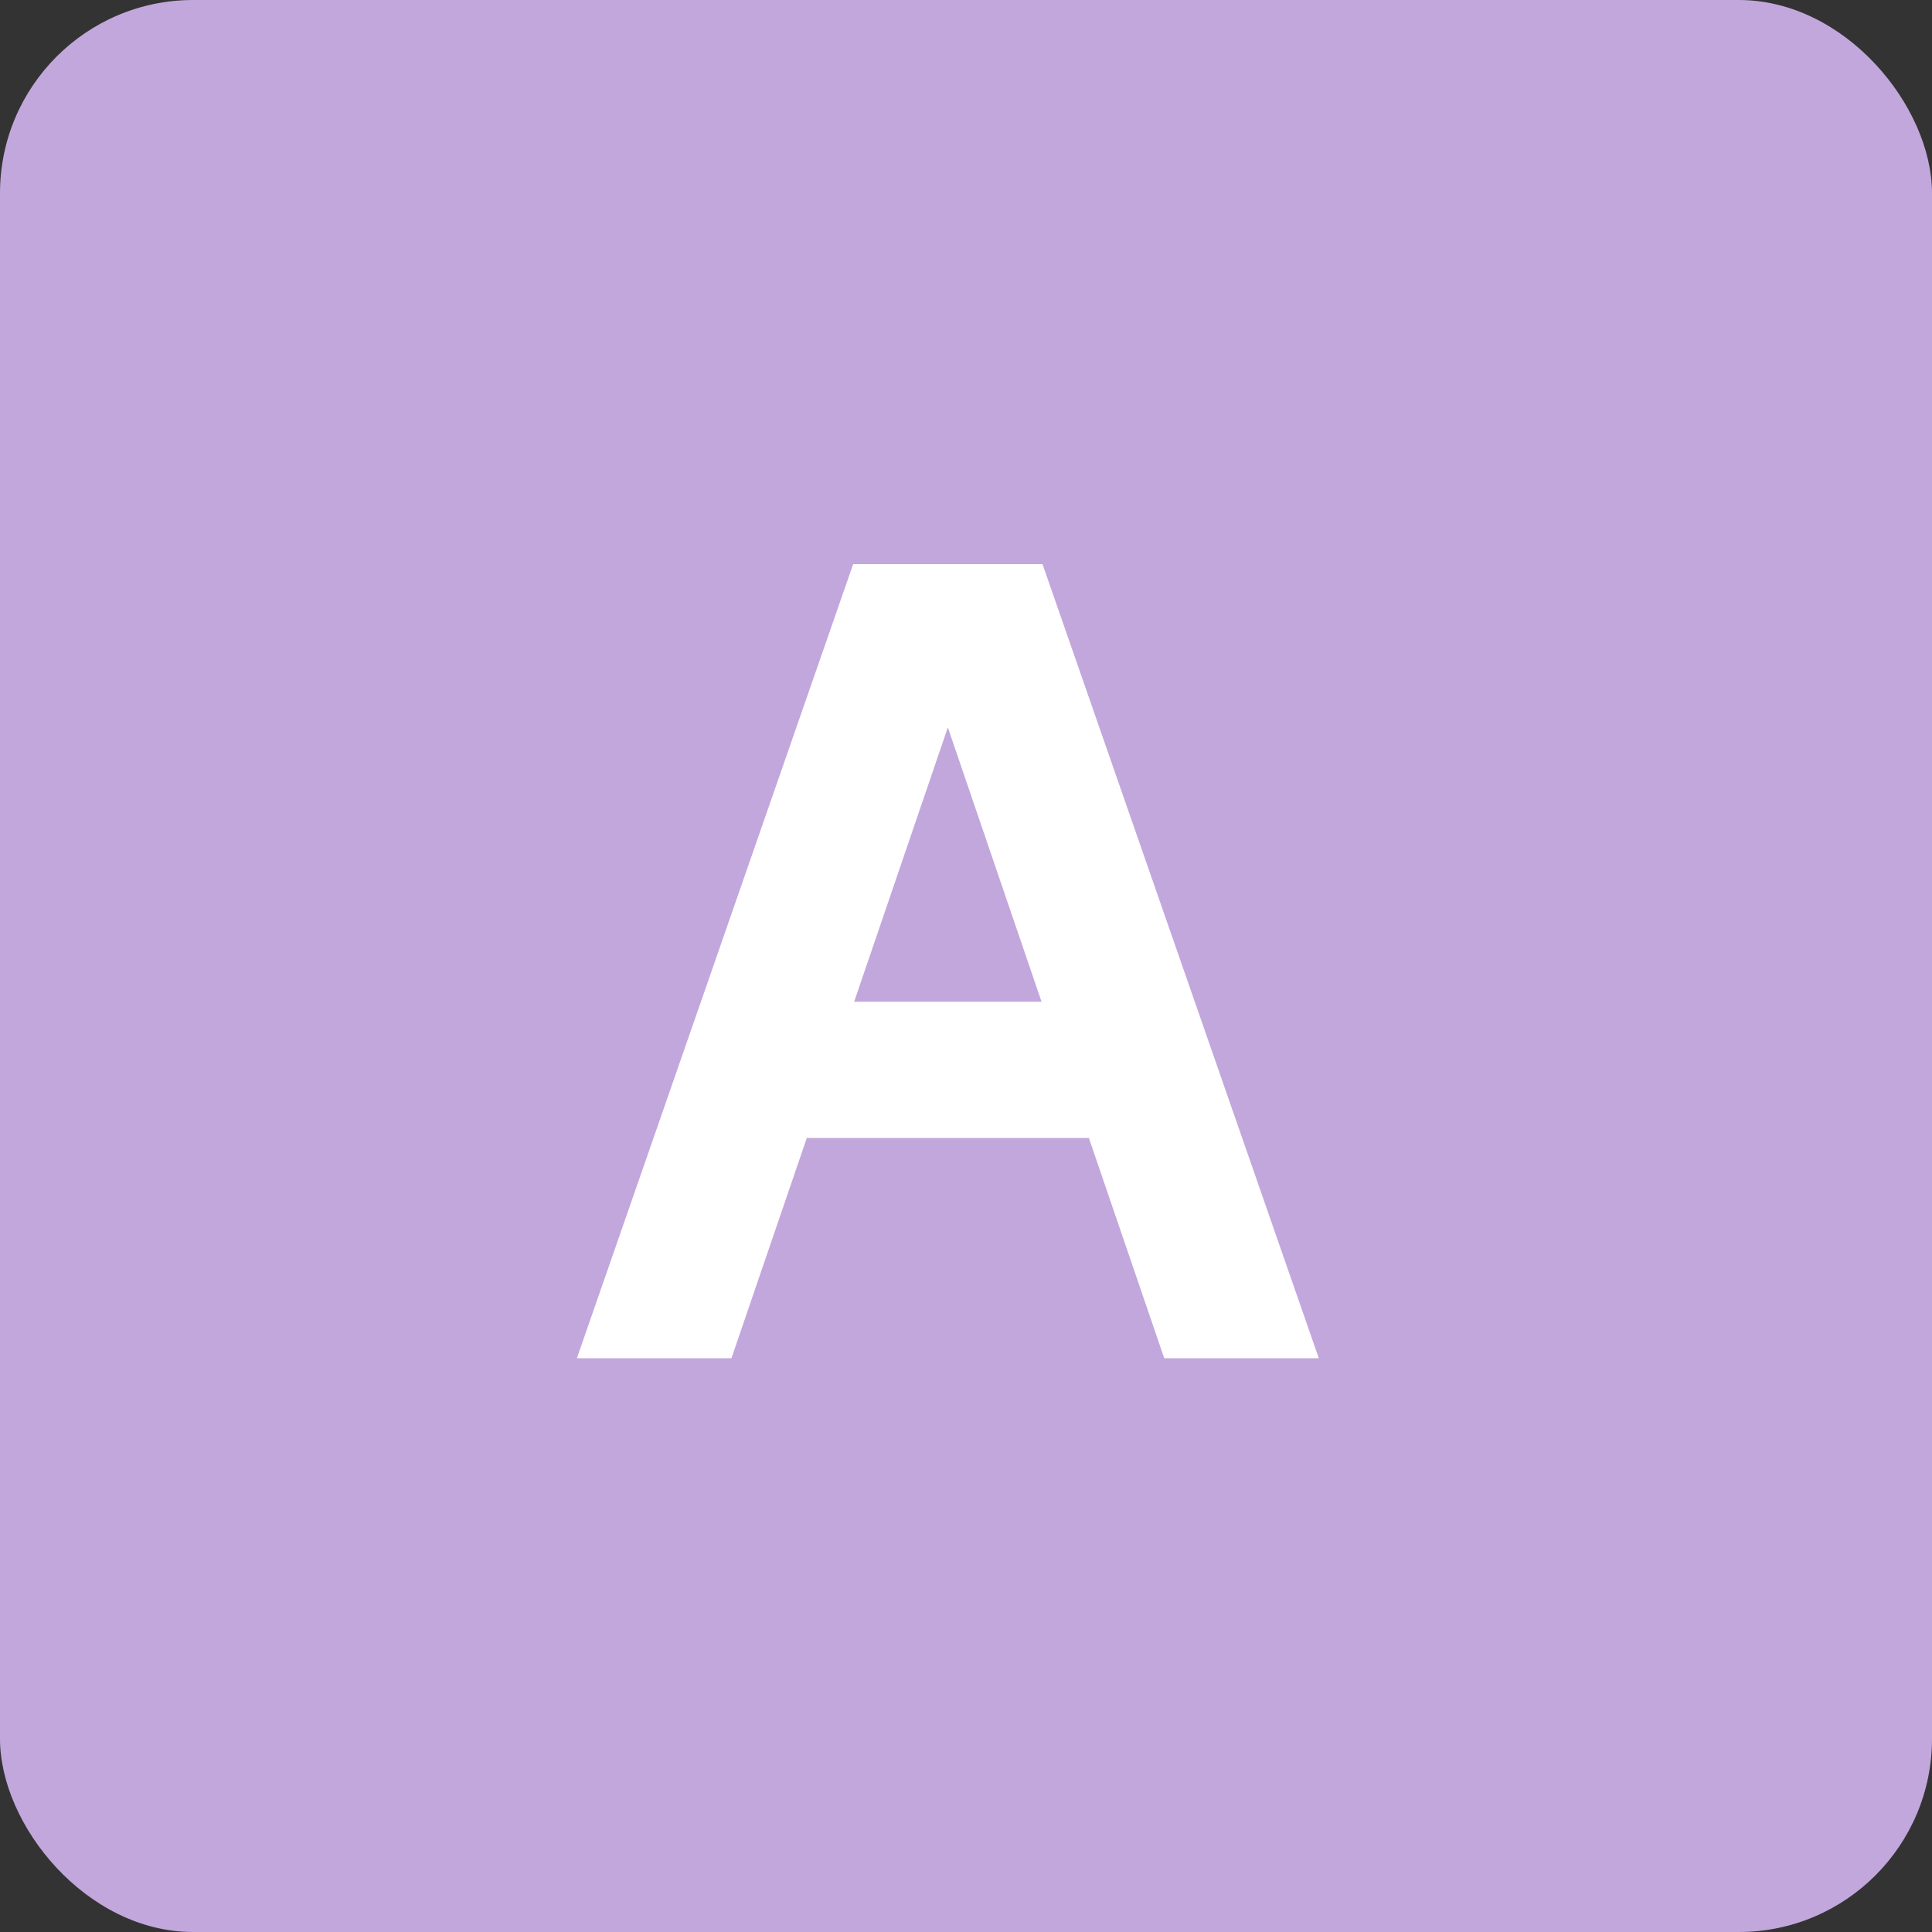 <svg width="20" height="20" viewBox="0 0 20 20" fill="none" xmlns="http://www.w3.org/2000/svg">
<rect x="0" y="0" width="20" height="20" fill="#333333" stroke="none"/>
<g id="A">
<rect id="Rectangle 546" width="20" height="20" rx="2" fill="#C2A7DC"/>
<path id="A_2" d="M13.652 14.06H12.052L11.272 11.78H8.352L7.572 14.06H5.972L8.832 5.84H10.792L13.652 14.06ZM9.812 7.53L8.842 10.37H10.782L9.812 7.53Z" fill="white"/>
</g>
</svg>
